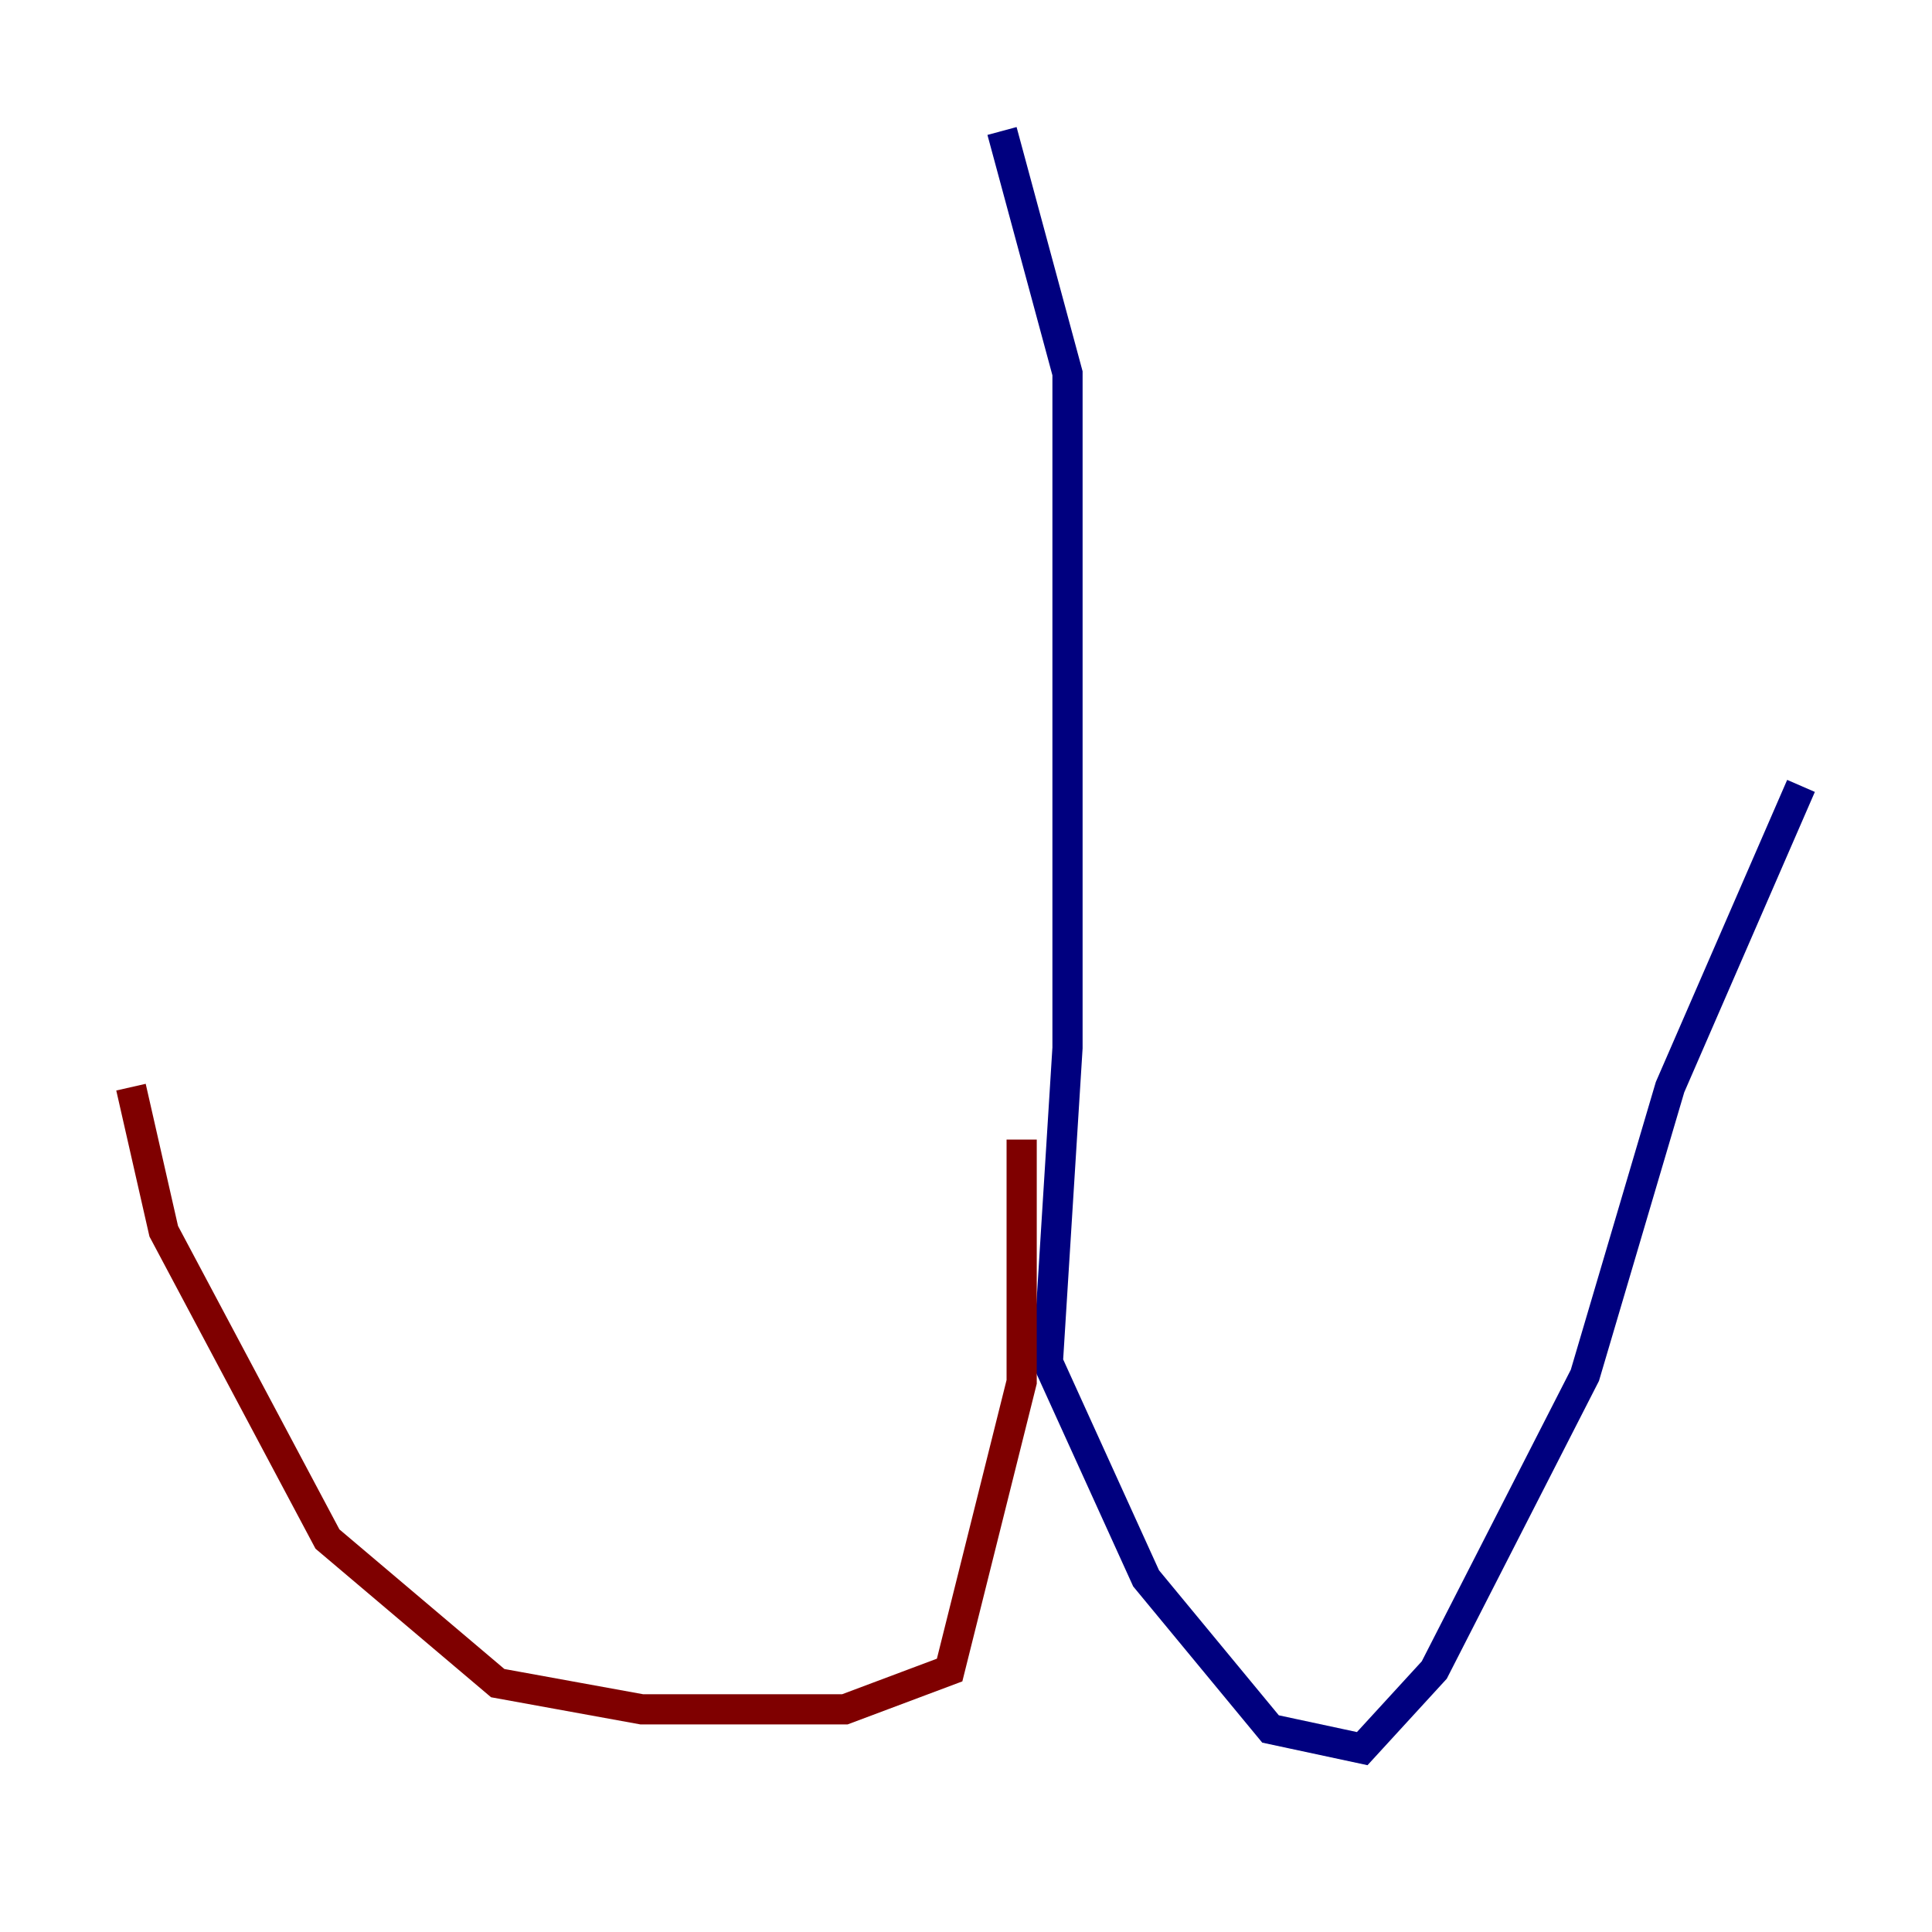 <?xml version="1.0" encoding="utf-8" ?>
<svg baseProfile="tiny" height="128" version="1.2" viewBox="0,0,128,128" width="128" xmlns="http://www.w3.org/2000/svg" xmlns:ev="http://www.w3.org/2001/xml-events" xmlns:xlink="http://www.w3.org/1999/xlink"><defs /><polyline fill="none" points="66.386,8.678 70.725,24.732 70.725,69.424 69.424,90.251 75.932,104.57 84.176,114.549 90.251,115.851 95.024,110.644 105.003,91.119 110.644,72.027 119.322,52.068" stroke="#00007f" stroke-width="2" /><polyline fill="none" points="67.688,75.498 67.688,91.552 62.915,110.644 55.973,113.248 42.522,113.248 32.976,111.512 21.695,101.966 10.848,81.573 8.678,72.027" stroke="#7f0000" stroke-width="2" /></svg>